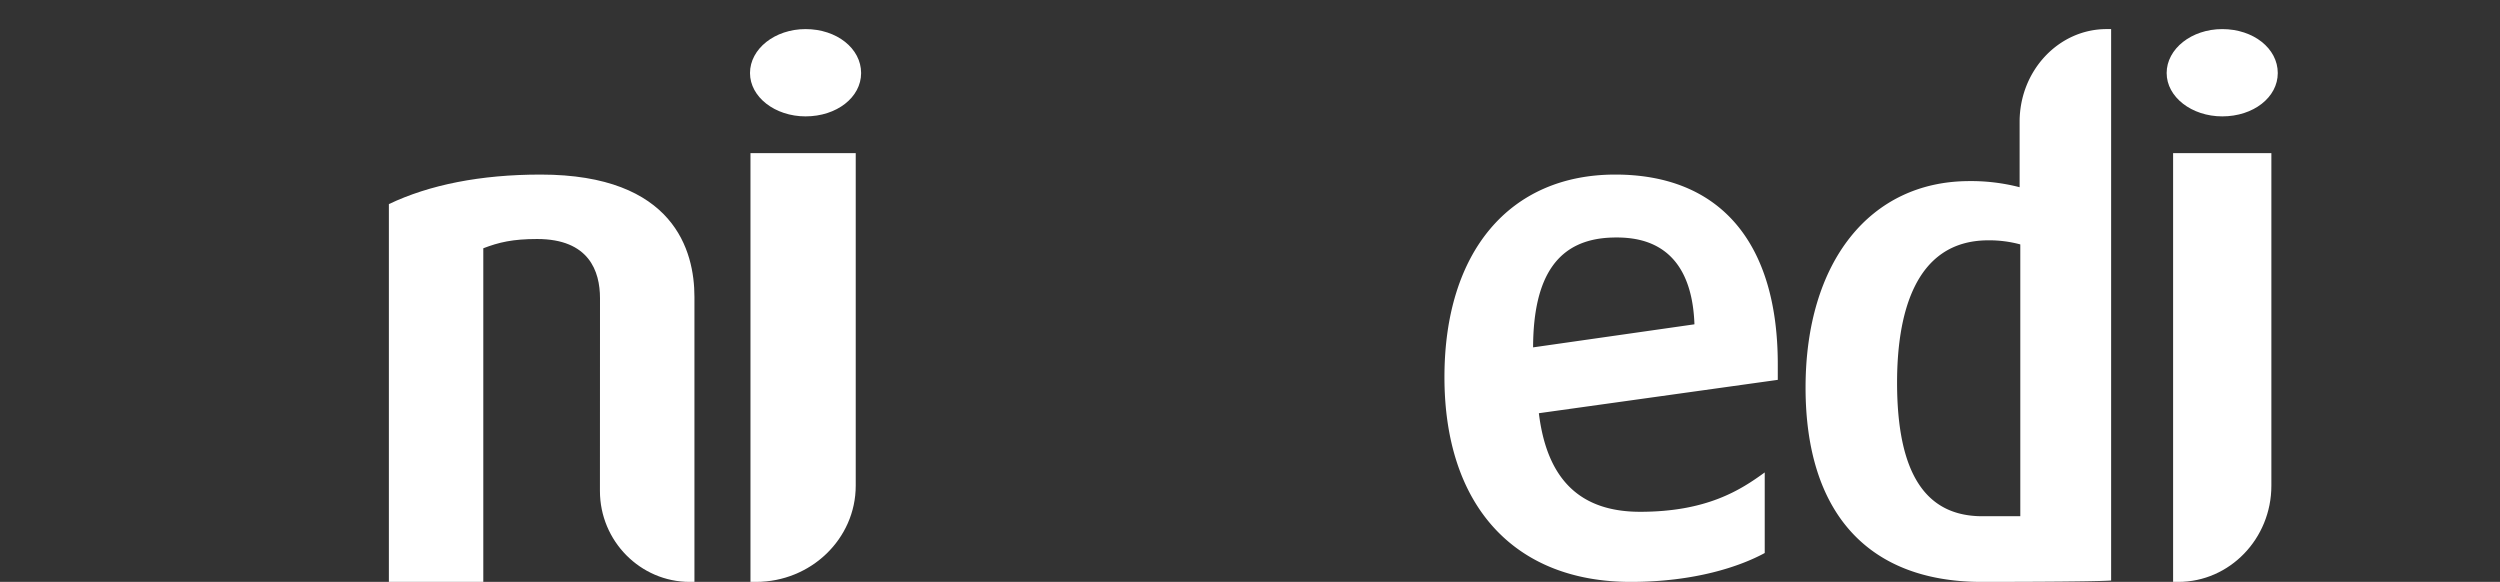 <svg height="27" viewBox="0 0 116 27" width="116" xmlns="http://www.w3.org/2000/svg" xmlns:xlink="http://www.w3.org/1999/xlink"><rect x="0" y="0" width="116" height="27" fill="#333333" stroke="none"/><mask id="a" fill="#fff"><path d="m.153 25.65h8.632v-25.444h-8.632z" fill="none"/></mask><mask id="b" fill="#fff"><path d="m.073 20.25h8.922v-19.896h-8.922z" fill="none"/></mask><mask id="c" fill="#fff"><path d="m16.625.174h-16.5v26.826h16.5z" fill="none"/></mask><mask id="d" fill="#fff"><path d="m0 25.65h16.51v-25.444h-16.51z" fill="none"/></mask><g fill="#fff" fill-rule="evenodd"><path d="m5.877.206c-2.146 0-3.896 1.91-3.896 4.256v2.283h-1.828v3.616h1.827v10.739c0 2.934 1.673 4.55 4.71 4.55 1.11 0 1.912-.354 2.094-.444v-3.725c-.292.11-.77.242-1.088.242-1.22 0-1.592-.372-1.592-1.593v-9.77h2.68v-3.615h-2.68v-6.539h-.228z" mask="url(#a)" transform="translate(106.978)"/><path d="m93.741 23.953h-1.761c-2.662 0-3.956-2.029-3.956-6.201 0-3.011.735-6.601 4.237-6.601a5.51 5.51 0 0 1 1.481.19v12.612zm4.003-22.603c-2.224 0-4.034 1.93-4.034 4.3v3.037a8.968 8.968 0 0 0 -2.326-.284c-4.621 0-7.606 3.761-7.606 9.581 0 5.775 2.867 8.976 8.075 9.016.203 0 5.204.002 6.103-.064v-25.586zm-26.609 14.768c.012-3.353 1.18-5.017 3.654-5.095 1.167-.036 3.694.122 3.833 4.025zm11.354.784c0-5.68-2.704-8.802-7.54-8.802-4.915 0-7.927 3.597-7.927 9.397 0 5.951 3.231 9.503 8.643 9.503 2.992 0 5.087-.725 6.218-1.34v-3.74c-1.122.817-2.685 1.827-5.78 1.827-2.793 0-4.327-1.504-4.7-4.574l11.086-1.548z"/><path d="m.073 1.871v18.379h.231c2.319 0 4.198-2.006 4.198-4.472v-11.699c.92-.5 2.943-.875 4.493.282v-3.877c-4.433-.437-6.748.284-8.922 1.386" mask="url(#b)" transform="translate(58 6.75)"/><path d="m.124 13.517c0 6.7 3.724 13.483 10.842 13.483 2.365 0 4.38-.544 5.66-1.556v-4.589c-1.038 1.494-2.77 2.09-4.67 2.09-4.332 0-7.243-4.895-7.243-9.465 0-4.556 2.77-9.472 7.242-9.472 2.266 0 3.686.97 4.67 2.344v-4.627c-1.625-1.064-3.549-1.551-5.621-1.551-7.144 0-10.88 6.712-10.88 13.343" mask="url(#c)" transform="translate(39.956)"/><path d="m34.822 7.104v19.896h.256c2.553 0 4.628-2.003 4.628-4.465v-15.43h-4.884zm-.022-3.714c0 1.108 1.156 2.01 2.578 2.01 1.446 0 2.578-.883 2.578-2.01 0-1.144-1.132-2.04-2.578-2.04-1.422 0-2.578.915-2.578 2.04"/><path d="m16.284.206c-2.253 0-4.087 1.847-4.087 4.117v14.103c0 2.3-1.947 3.542-3.779 3.542-1.873 0-3.811-1.325-3.811-3.542v-18.22h-.299c-2.376 0-4.308 1.947-4.308 4.34v13.913c0 4.1 3.549 7.191 8.255 7.191s8.254-3.091 8.254-7.191v-18.253z" mask="url(#d)"/><path d="m18.044 9.47v17.53h4.381v-15.48c.72-.277 1.365-.43 2.498-.43 2.411 0 2.917 1.495 2.917 2.749l-.003 8.943c0 2.324 1.878 4.218 4.167 4.218h.218v-13.226c0-2.12-.927-5.674-7.137-5.674-2.782 0-5.158.472-7.04 1.37m82.787-2.366v19.896h.24c2.382 0 4.32-2.003 4.32-4.465v-15.43h-4.56zm-.299-3.714c0 1.108 1.157 2.01 2.58 2.01 1.445 0 2.576-.883 2.576-2.01 0-1.144-1.131-2.04-2.577-2.04-1.422 0-2.579.915-2.579 2.04"/></g></svg>